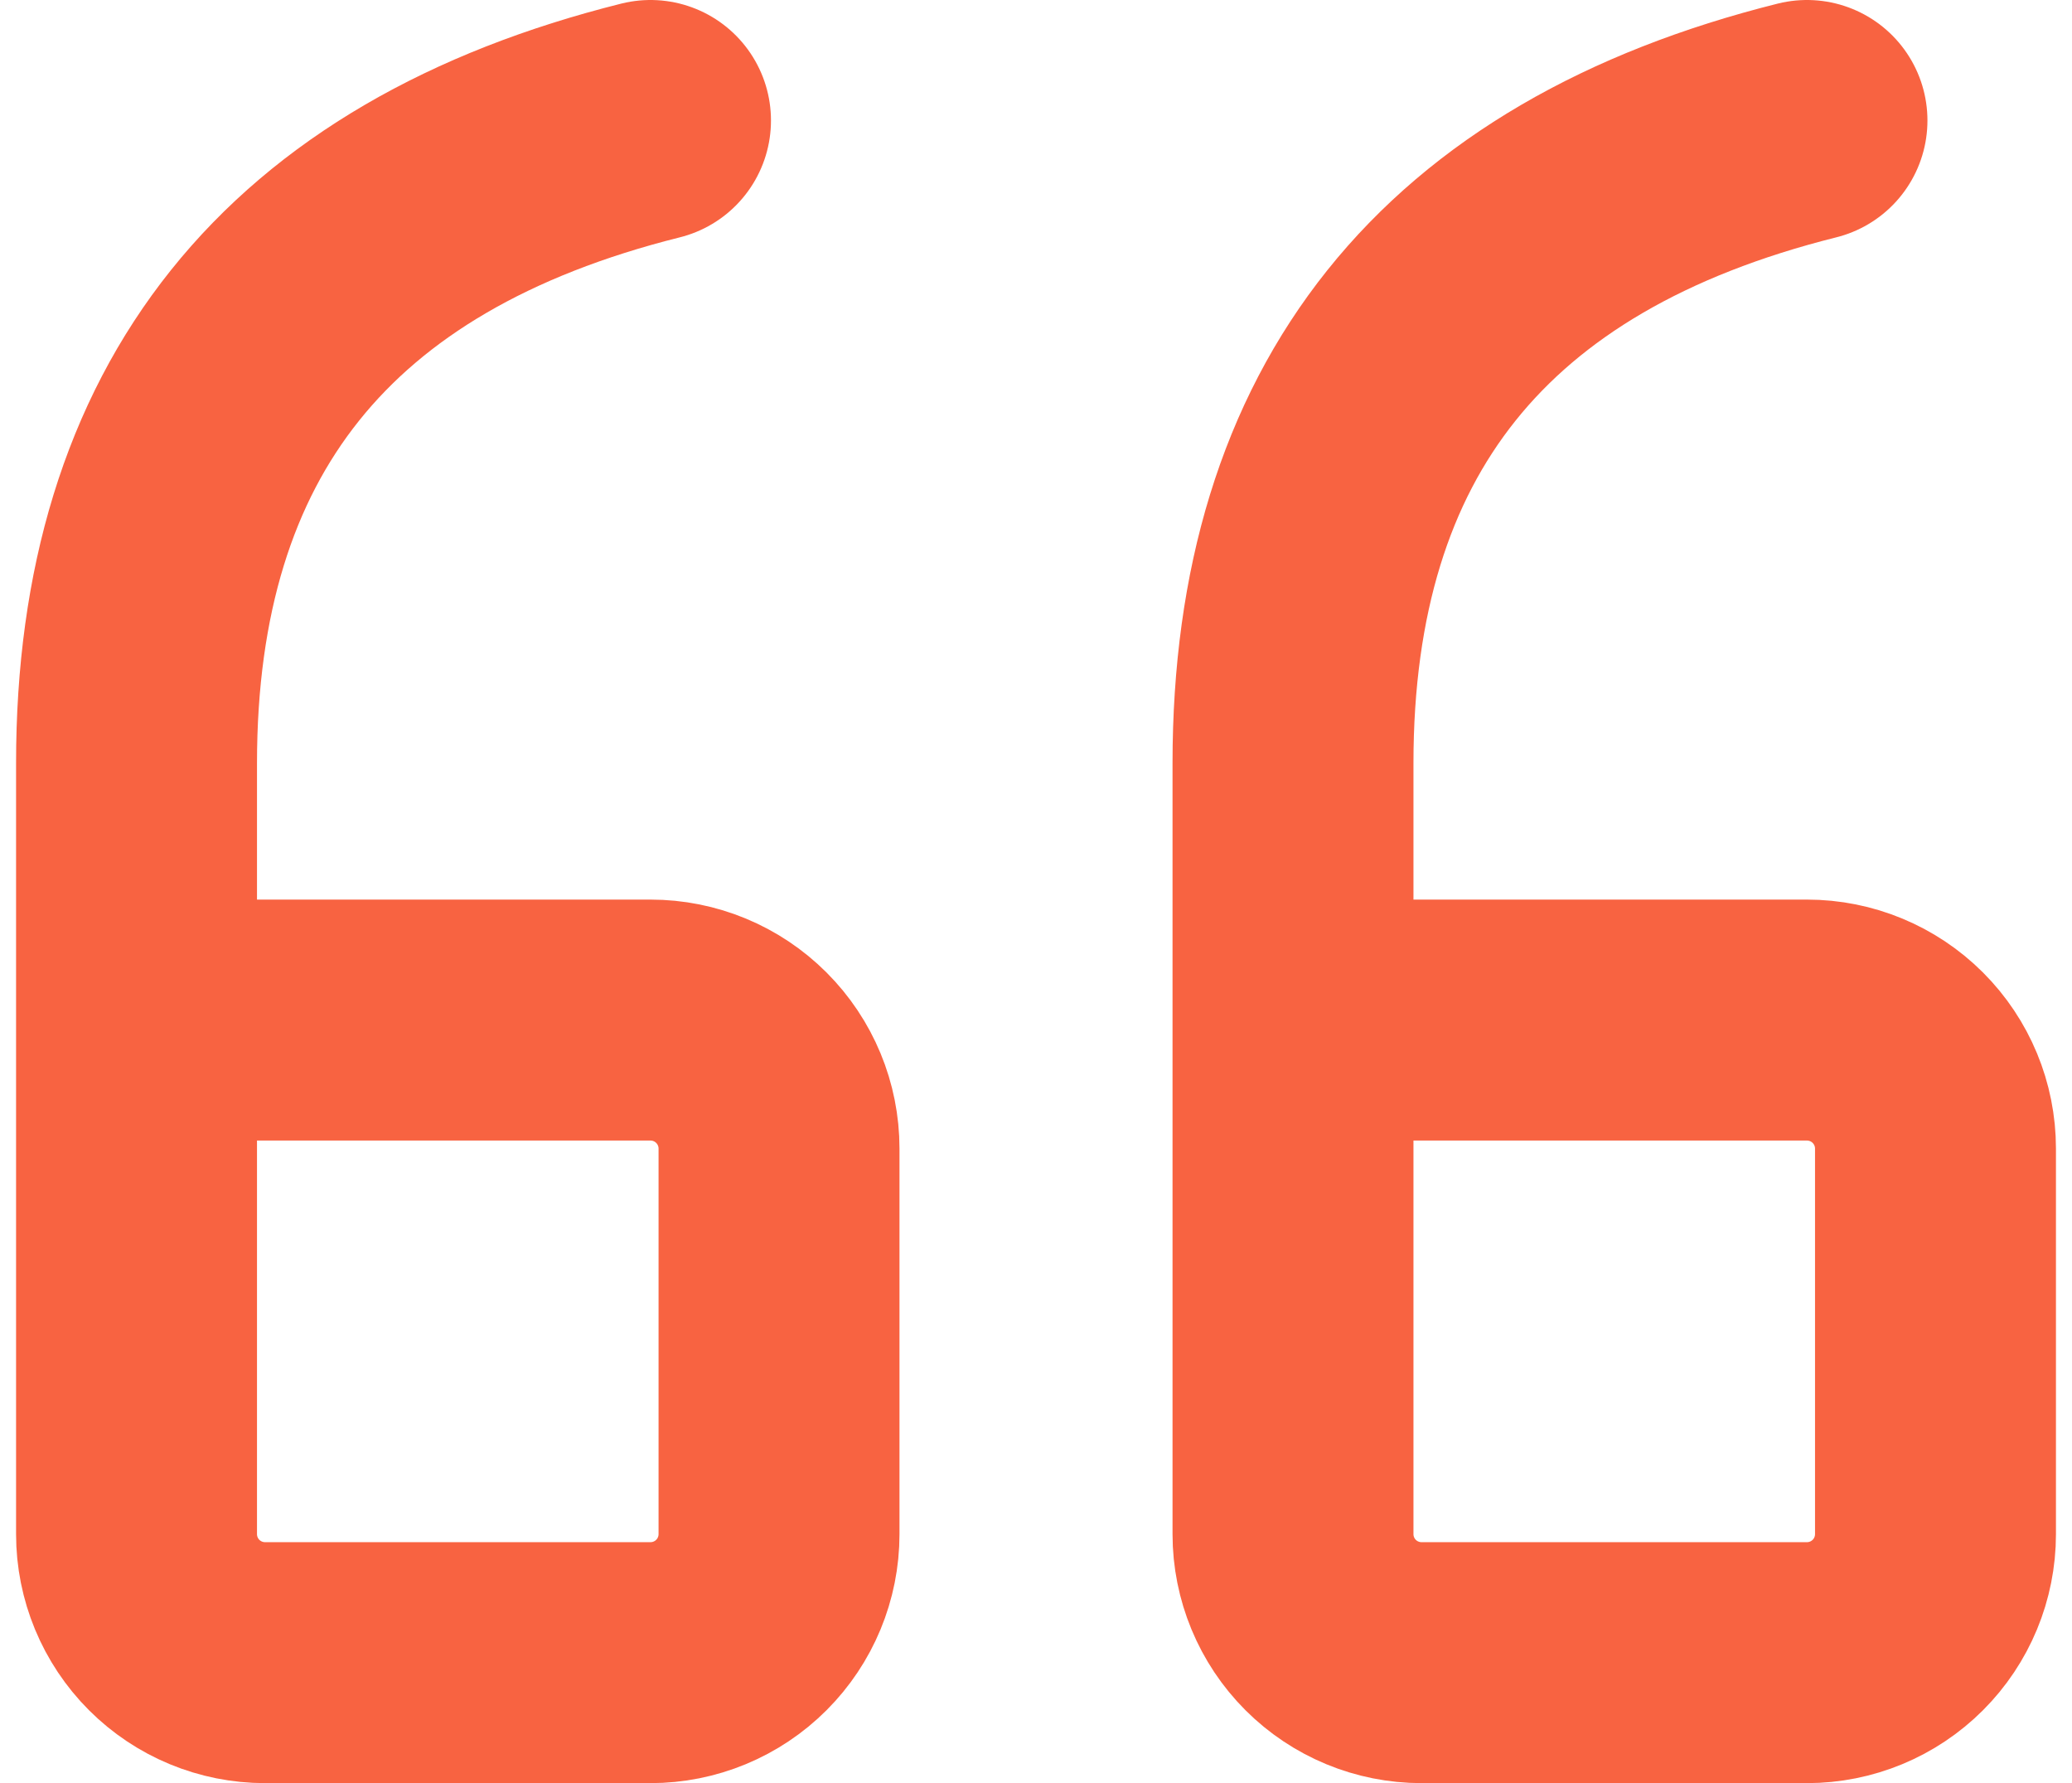 <svg width="86" height="74" viewBox="0 0 86 74" fill="none" xmlns="http://www.w3.org/2000/svg">
<path d="M53.667 42.333L75 42.333C76.415 42.333 77.771 42.895 78.771 43.895C79.772 44.896 80.334 46.252 80.334 47.667L80.334 63.667C80.334 65.081 79.772 66.438 78.771 67.438C77.771 68.438 76.415 69 75 69L59 69C57.586 69 56.229 68.438 55.229 67.438C54.229 66.438 53.667 65.081 53.667 63.667L53.667 31.667C53.667 17.444 60.778 8.556 75 5M5.667 42.333L27 42.333C28.415 42.333 29.771 42.895 30.771 43.895C31.772 44.896 32.334 46.252 32.334 47.667L32.334 63.667C32.334 65.081 31.772 66.438 30.771 67.438C29.771 68.438 28.415 69 27 69L11 69C9.586 69 8.229 68.438 7.229 67.438C6.229 66.438 5.667 65.081 5.667 63.667L5.667 31.667C5.667 17.444 12.778 8.556 27 5" stroke="#F86341" stroke-width="10" stroke-linecap="round" stroke-linejoin="round"/>
</svg>
